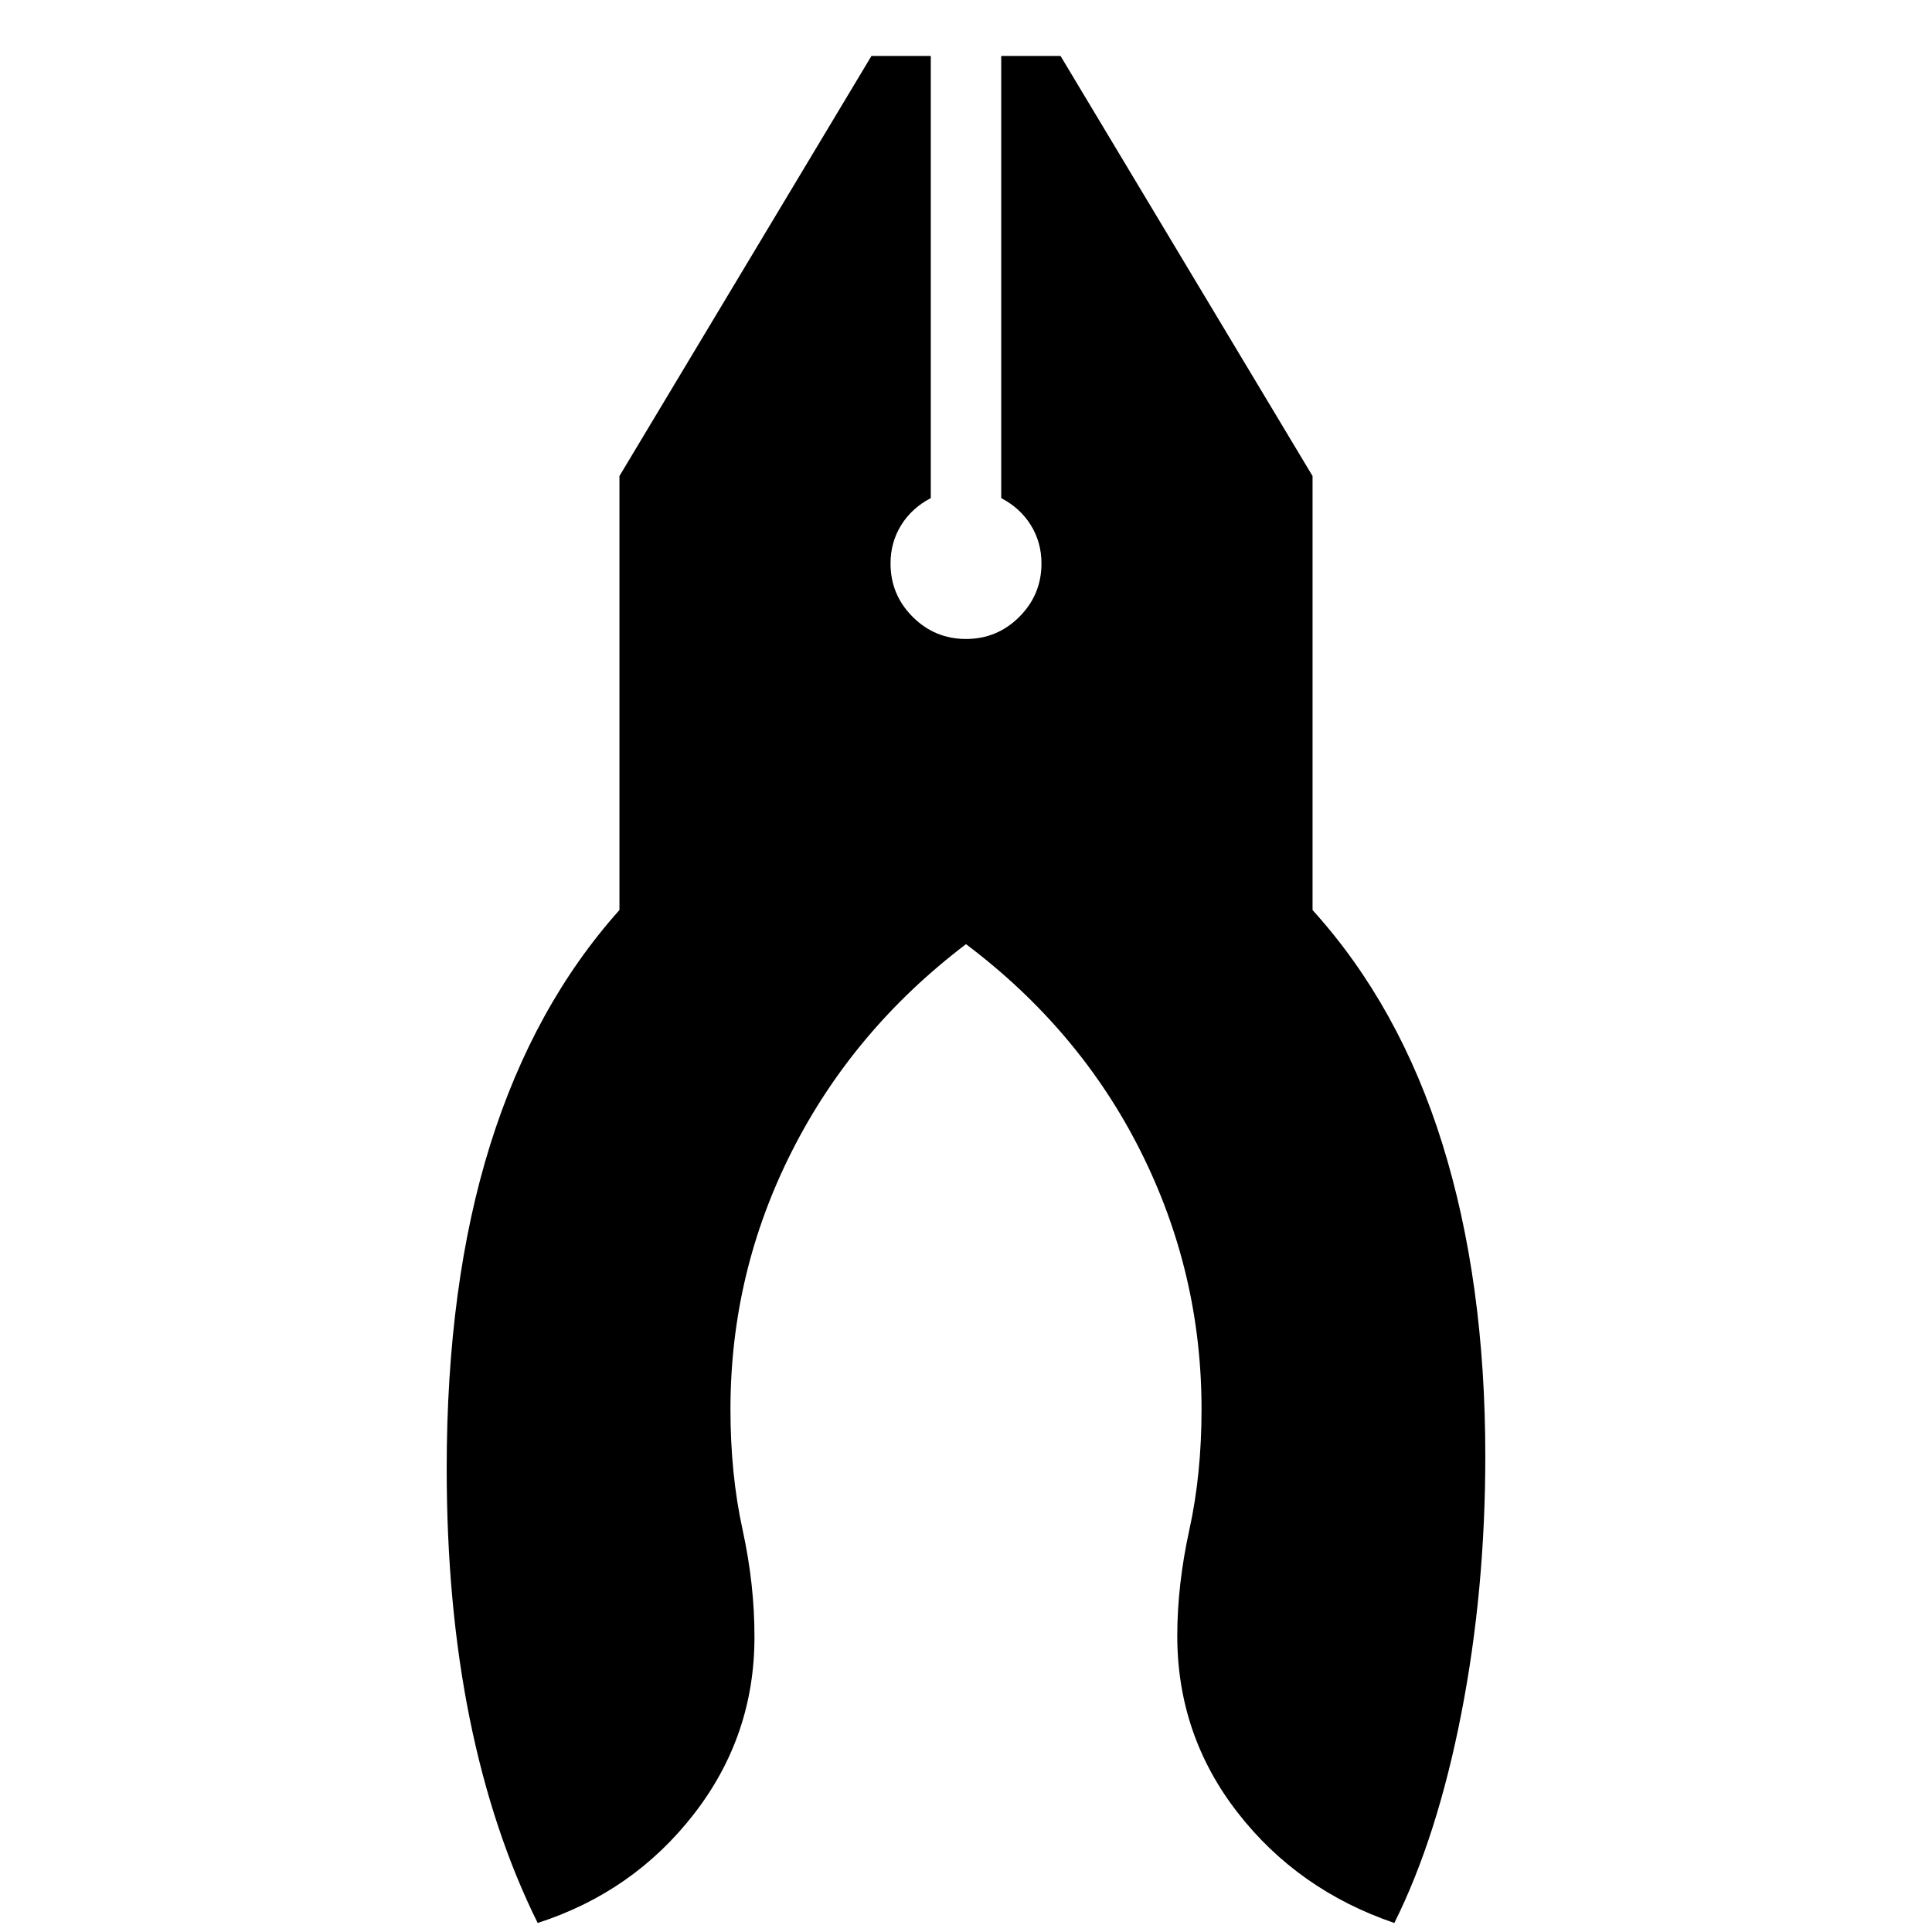 <svg xmlns="http://www.w3.org/2000/svg" height="24" viewBox="0 -960 960 960" width="24"><path d="M267.17-4.48q-22.39-45.21-33.8-101.68-11.41-56.47-11.41-124.06 0-91.8 21.59-160.85 21.6-69.06 64.25-116.73v-215.66L433.02-932.2h29.48v219.7q-9.5 5-14.75 13.5t-5.25 19q0 15.5 11 26.5t26.5 11q15.5 0 26.5-11t11-26.5q0-10.5-5.25-19t-14.75-13.5v-219.7h29.48L652.2-723.46v215.66q43.15 47.67 64.5 116.13 21.34 68.45 21.34 155.17 0 66.96-11.97 128.2-11.98 61.24-33.24 103.82-47.98-16.39-77.88-54.88-29.91-38.49-29.97-87.64 0-25.56 6.03-53 6.03-27.43 6.03-59.82 0-67.83-30.3-128.19-30.31-60.36-86.74-102.84-55.93 42.48-86.49 102.84-30.55 60.36-30.55 128.19 0 32.39 6 59.82 6 27.44 5.93 53.5 0 49.15-30.12 87.93-30.12 38.77-77.6 54.09Z"/></svg>